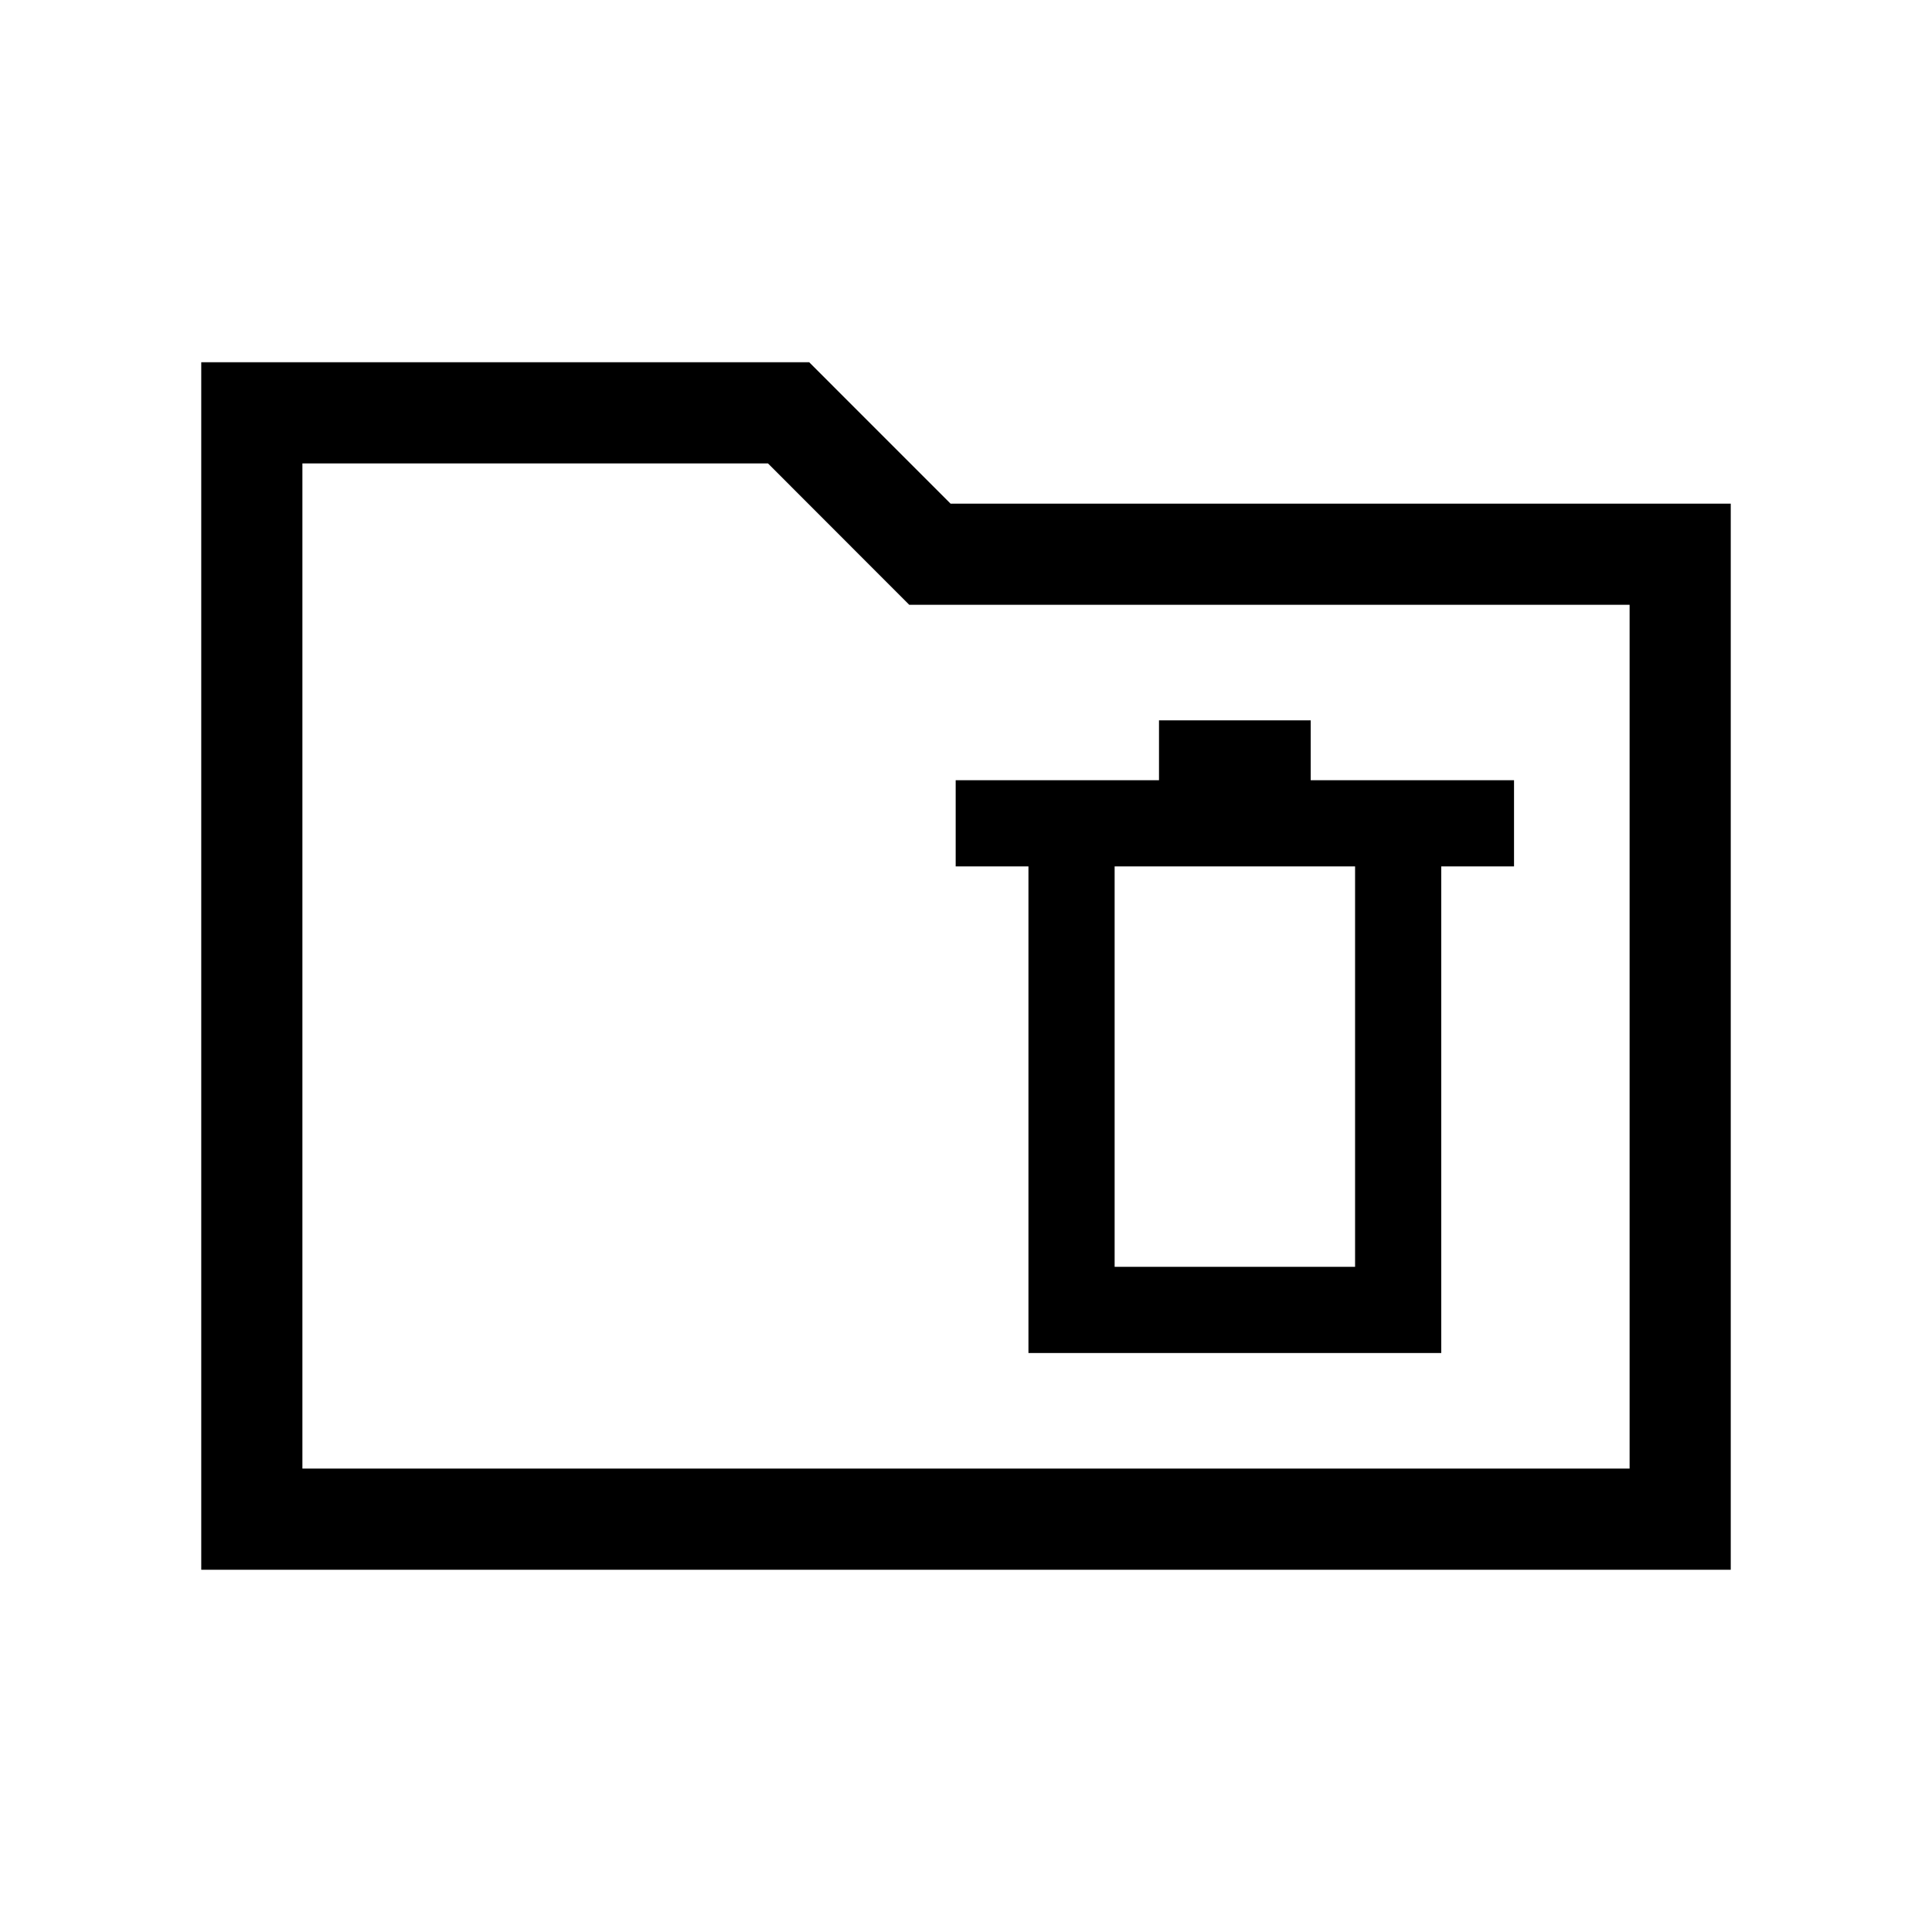 <svg xmlns="http://www.w3.org/2000/svg" height="40" viewBox="0 -960 960 960" width="40"><path d="M100-180v-600h302.08l70.25 70.26H860V-180H100Zm50.26-50.26h659.48v-429.23H451.78l-70.19-70.25H150.26v499.48Zm0 0v-499.48 499.48Zm360.77-57.43h205.12v-241.8h36.16v-42.82H651.28v-29.74H575.9v29.74H474.87v42.82h36.16v241.8Zm42.82-42.82v-198.98h119.48v198.98H553.85Z"/></svg>